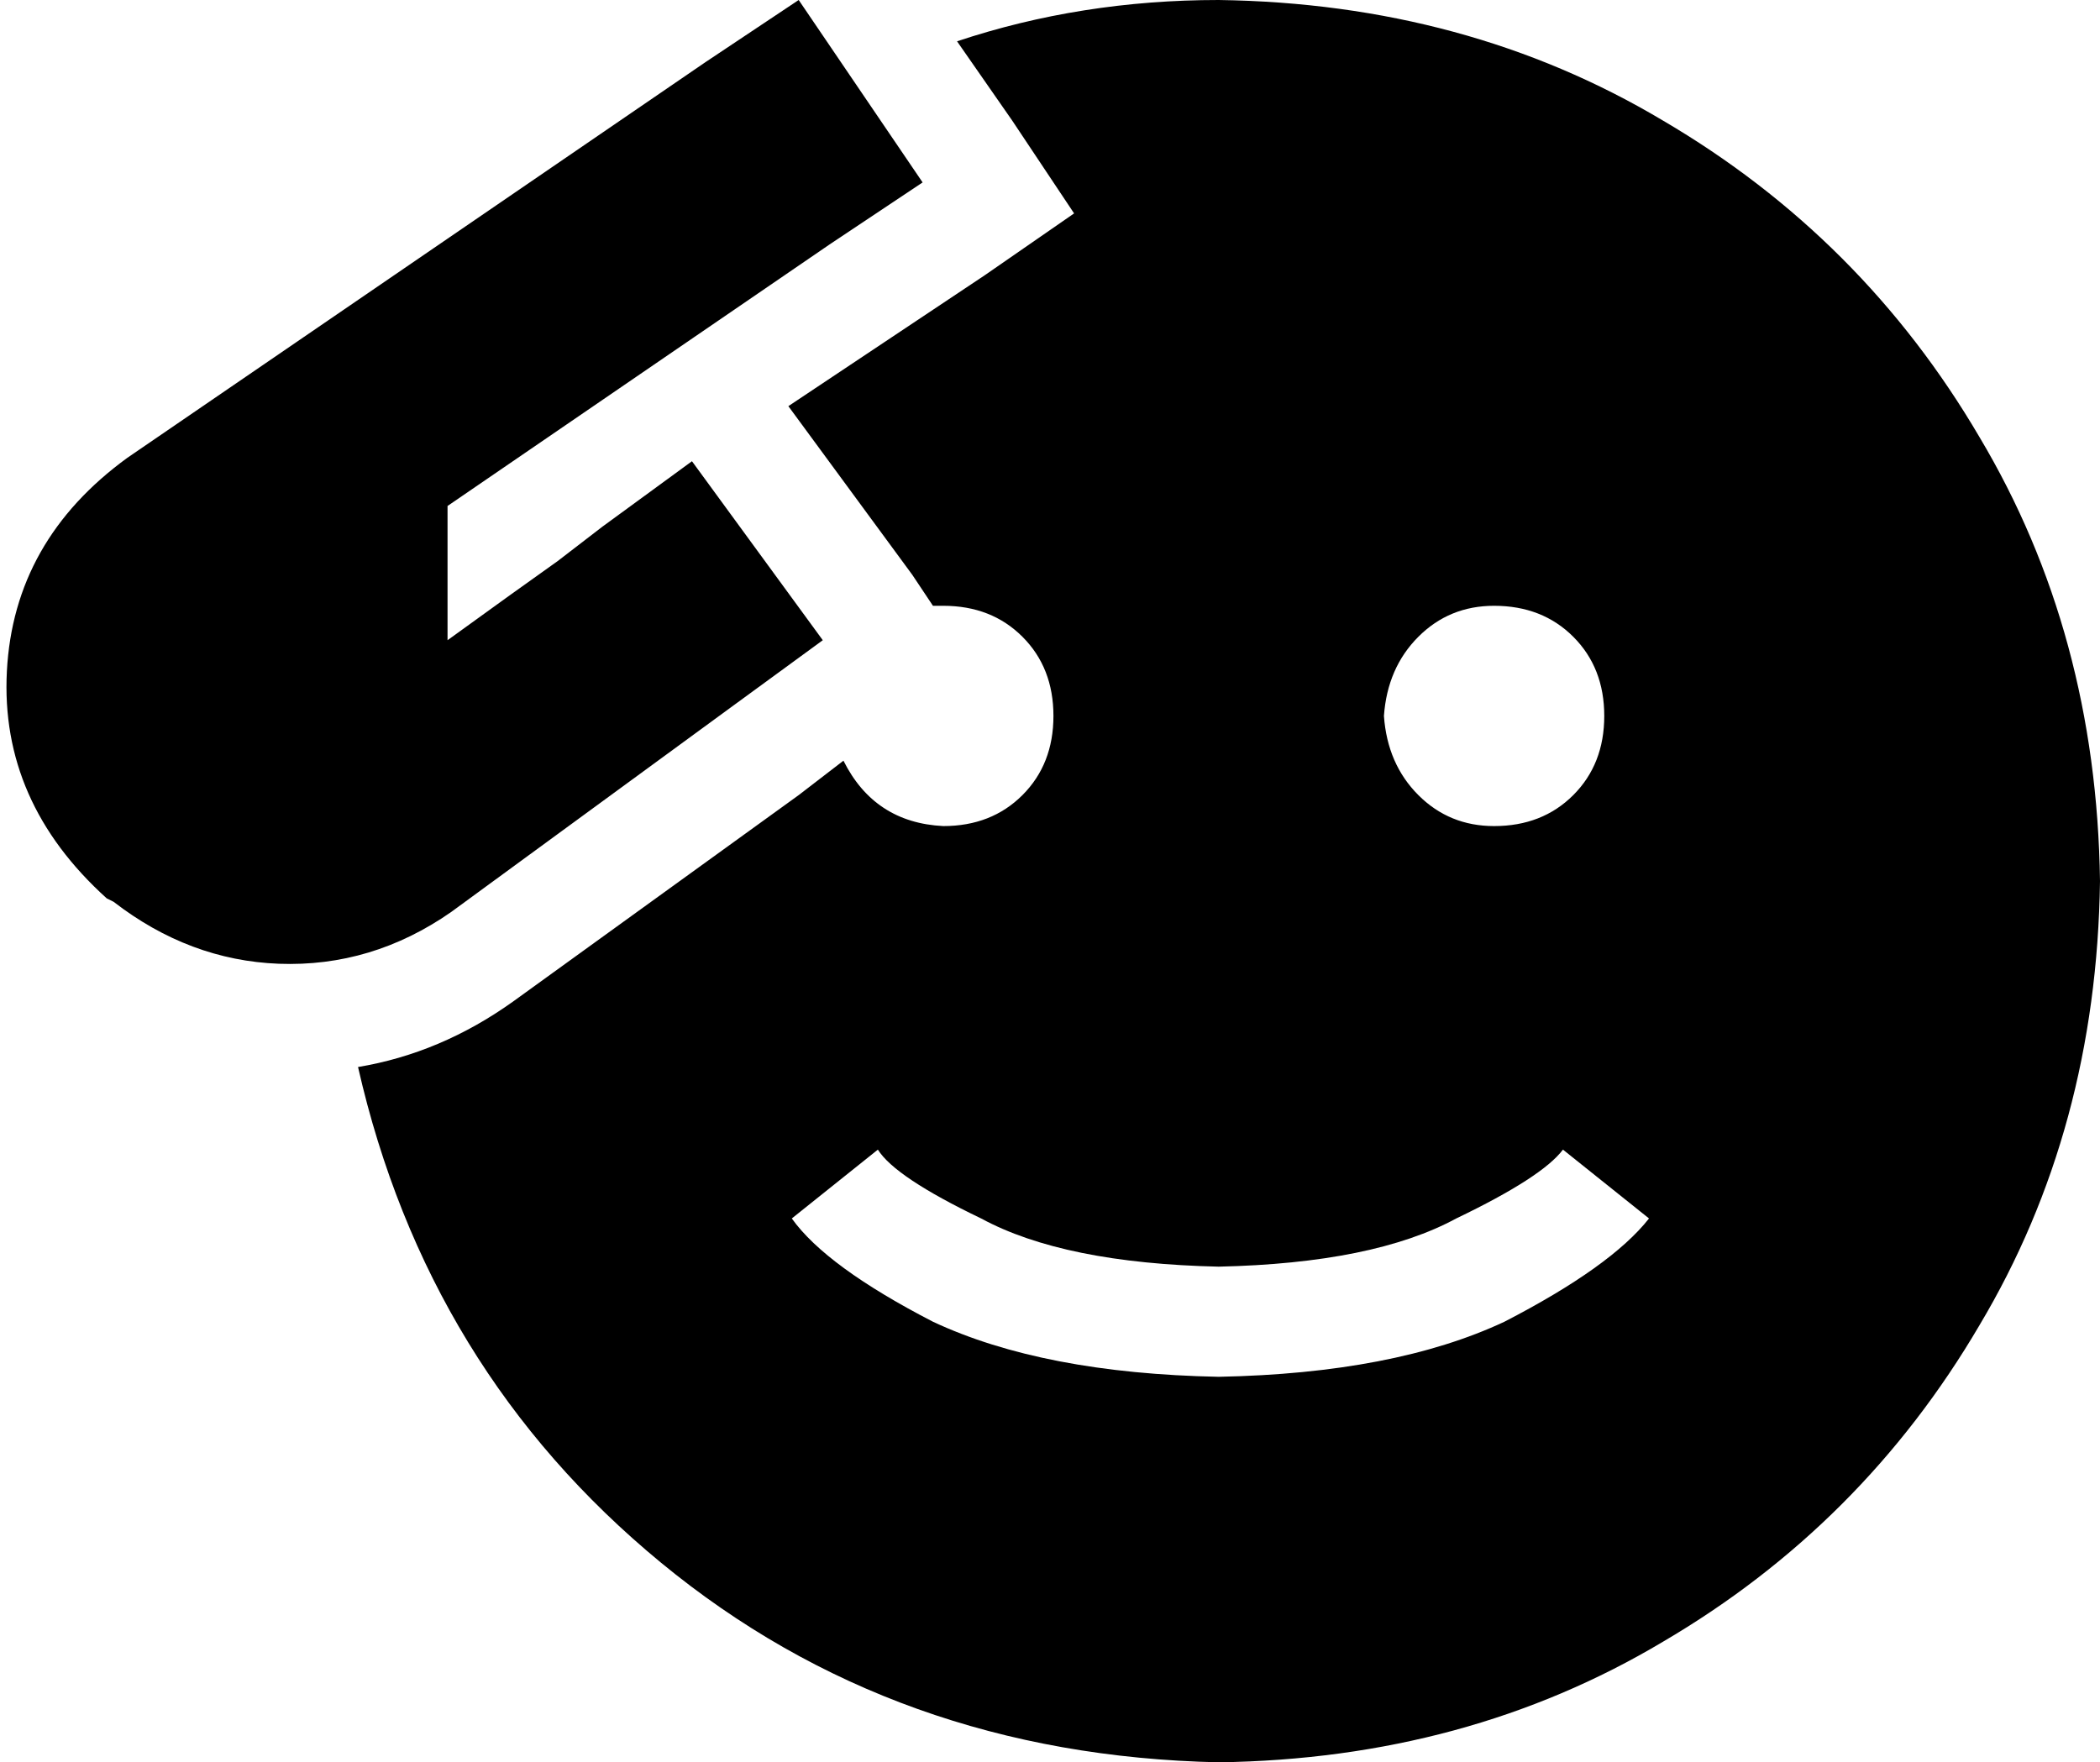 <svg xmlns="http://www.w3.org/2000/svg" viewBox="0 0 610 512">
  <path d="M 312 62 L 286 80 L 312 62 L 286 80 L 259 98 L 259 98 L 229 118 L 229 118 L 265 167 L 265 167 L 271 176 L 271 176 Q 273 176 274 176 Q 288 176 297 185 Q 306 194 306 208 Q 306 222 297 231 Q 288 240 274 240 Q 254 239 245 221 L 232 231 L 232 231 L 149 291 L 149 291 Q 128 306 104 310 Q 124 398 192 454 Q 260 510 354 512 Q 426 511 483 477 Q 541 443 575 385 Q 609 328 610 256 Q 609 184 575 127 Q 541 69 483 35 Q 426 1 354 0 Q 314 0 278 12 L 294 35 L 294 35 L 312 62 L 312 62 Z M 130 186 L 130 147 L 130 186 L 130 147 L 241 71 L 241 71 L 268 53 L 268 53 L 232 0 L 232 0 L 205 18 L 205 18 L 37 133 L 37 133 Q 4 157 2 195 Q 0 233 31 261 L 33 262 L 33 262 Q 55 279 81 280 Q 108 281 131 265 L 213 205 L 213 205 L 239 186 L 239 186 L 201 134 L 201 134 Q 201 134 201 134 Q 201 134 201 134 Q 201 134 201 134 Q 201 134 201 134 L 175 153 L 175 153 L 162 163 L 162 163 L 148 173 L 148 173 L 130 186 L 130 186 Z M 230 354 L 255 334 L 230 354 L 255 334 Q 260 342 285 354 Q 309 367 354 368 Q 399 367 423 354 Q 448 342 454 334 L 479 354 L 479 354 Q 468 368 437 384 Q 405 399 354 400 Q 303 399 271 384 Q 240 368 230 354 L 230 354 Z M 434 176 Q 448 176 457 185 L 457 185 L 457 185 Q 466 194 466 208 Q 466 222 457 231 Q 448 240 434 240 Q 421 240 412 231 Q 403 222 402 208 Q 403 194 412 185 Q 421 176 434 176 L 434 176 Z" />
</svg>